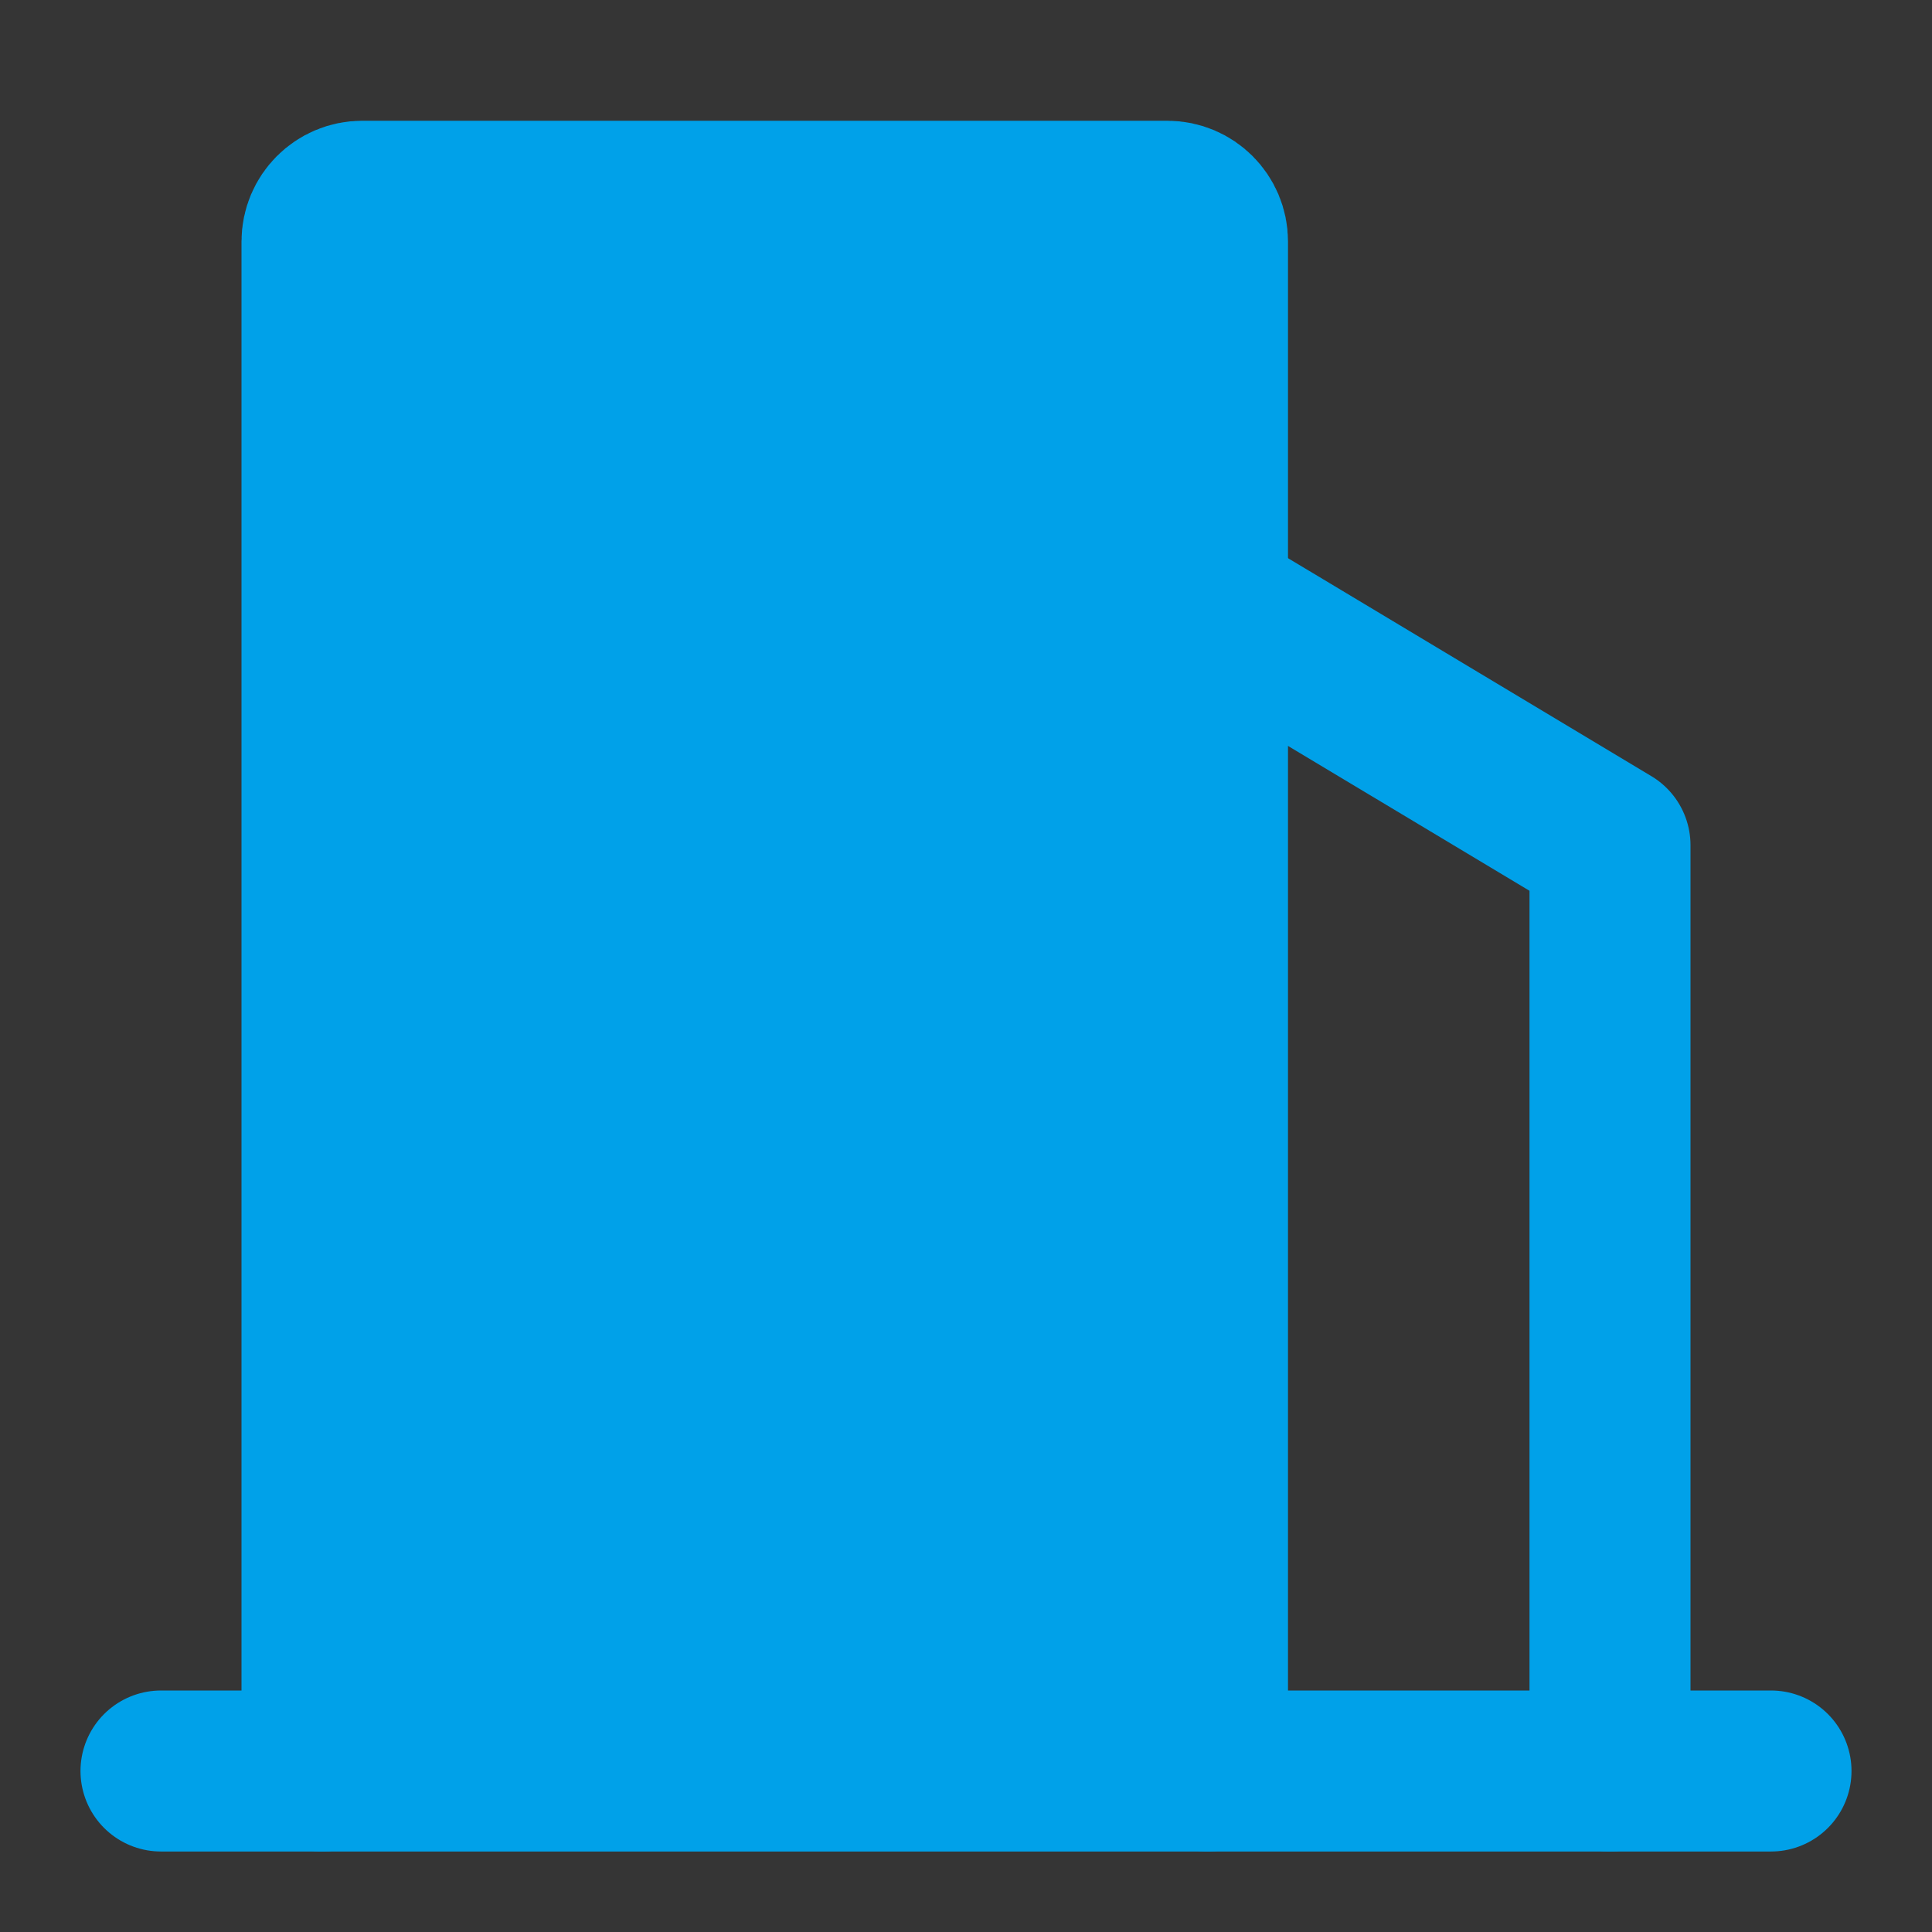 <?xml version="1.0" encoding="UTF-8"?><svg width="24" height="24" viewBox="0 0 48 48" fill="none" xmlns="http://www.w3.org/2000/svg"><rect x="0" y="0" width="48" height="48" fill="#333333" stroke="none"/><rect width="48" height="48" fill="white" fill-opacity="0.01"/><path fill-rule="evenodd" clip-rule="evenodd" d="M8 44V6C8 5.448 8.448 5 9 5H29C29.552 5 30 5.448 30 6V44" fill="#00A1E9"/><path d="M8 44V6C8 5.448 8.448 5 9 5H29C29.552 5 30 5.448 30 6V44" stroke="#00A1E9" stroke-width="4" stroke-linecap="round" stroke-linejoin="round"/><path d="M30 15L40 20.999V44" stroke="#00A1E9" stroke-width="4" stroke-linecap="round" stroke-linejoin="round"/><path d="M4 44H44" stroke="#00A1E9" stroke-width="4" stroke-linecap="round"/></svg>